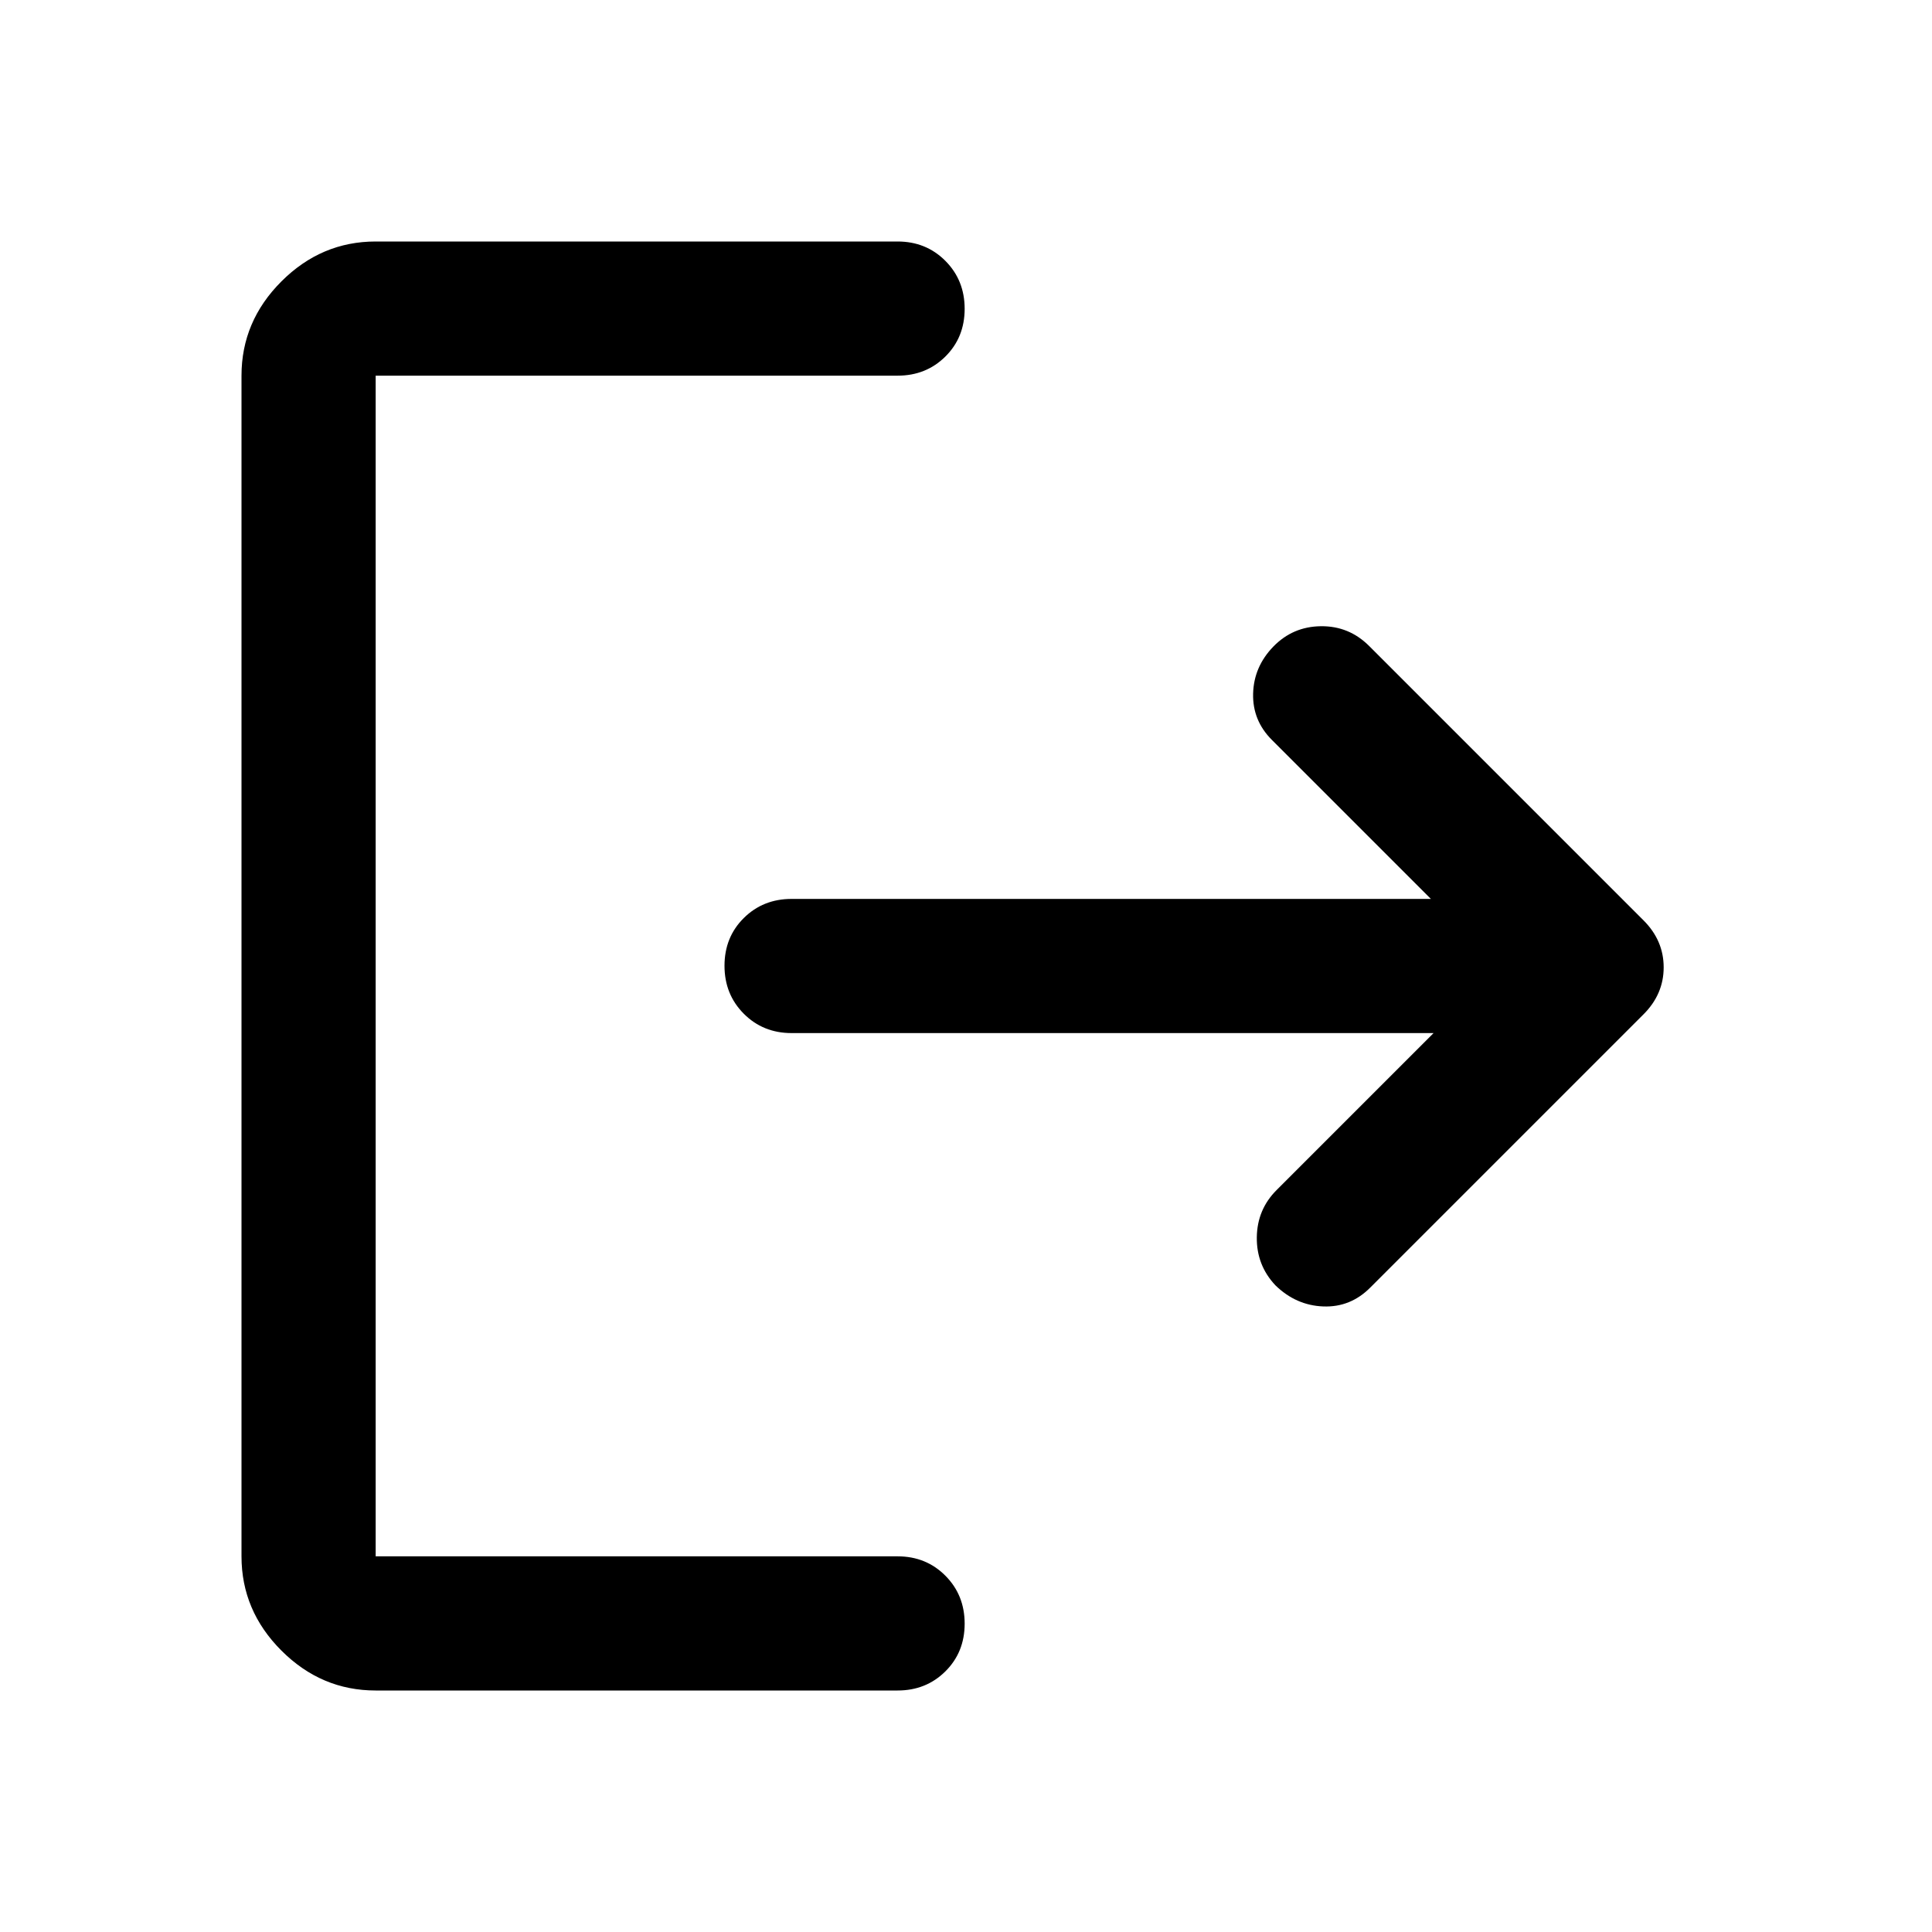 <svg xmlns="http://www.w3.org/2000/svg" height="40" viewBox="0 -960 960 960" width="40"><path d="M186.666-120q-27 0-46.833-19.833T120-186.666v-586.668q0-27 19.833-46.833T186.666-840H446q14.167 0 23.75 9.617t9.583 23.833q0 14.216-9.583 23.716-9.583 9.5-23.75 9.5H186.666v586.668H446q14.167 0 23.75 9.617t9.583 23.833q0 14.216-9.583 23.716-9.583 9.5-23.75 9.5H186.666Zm525.668-326.667H393.333q-14.166 0-23.75-9.617Q360-465.901 360-480.117q0-14.216 9.583-23.716 9.584-9.5 23.75-9.5h317.668l-79-79q-9.667-9.667-9.334-23 .334-13.333 10-23.333 9.667-10 23.667-10.167 14-.167 24 9.833l136.333 136.333q10 10 10 23.334 0 13.333-10 23.333L681-320.334q-9.866 10-23.433 9.5-13.566-.5-23.827-10.5-9.406-10-9.239-23.833.166-13.833 9.833-23.5l78-78Z"/></svg>